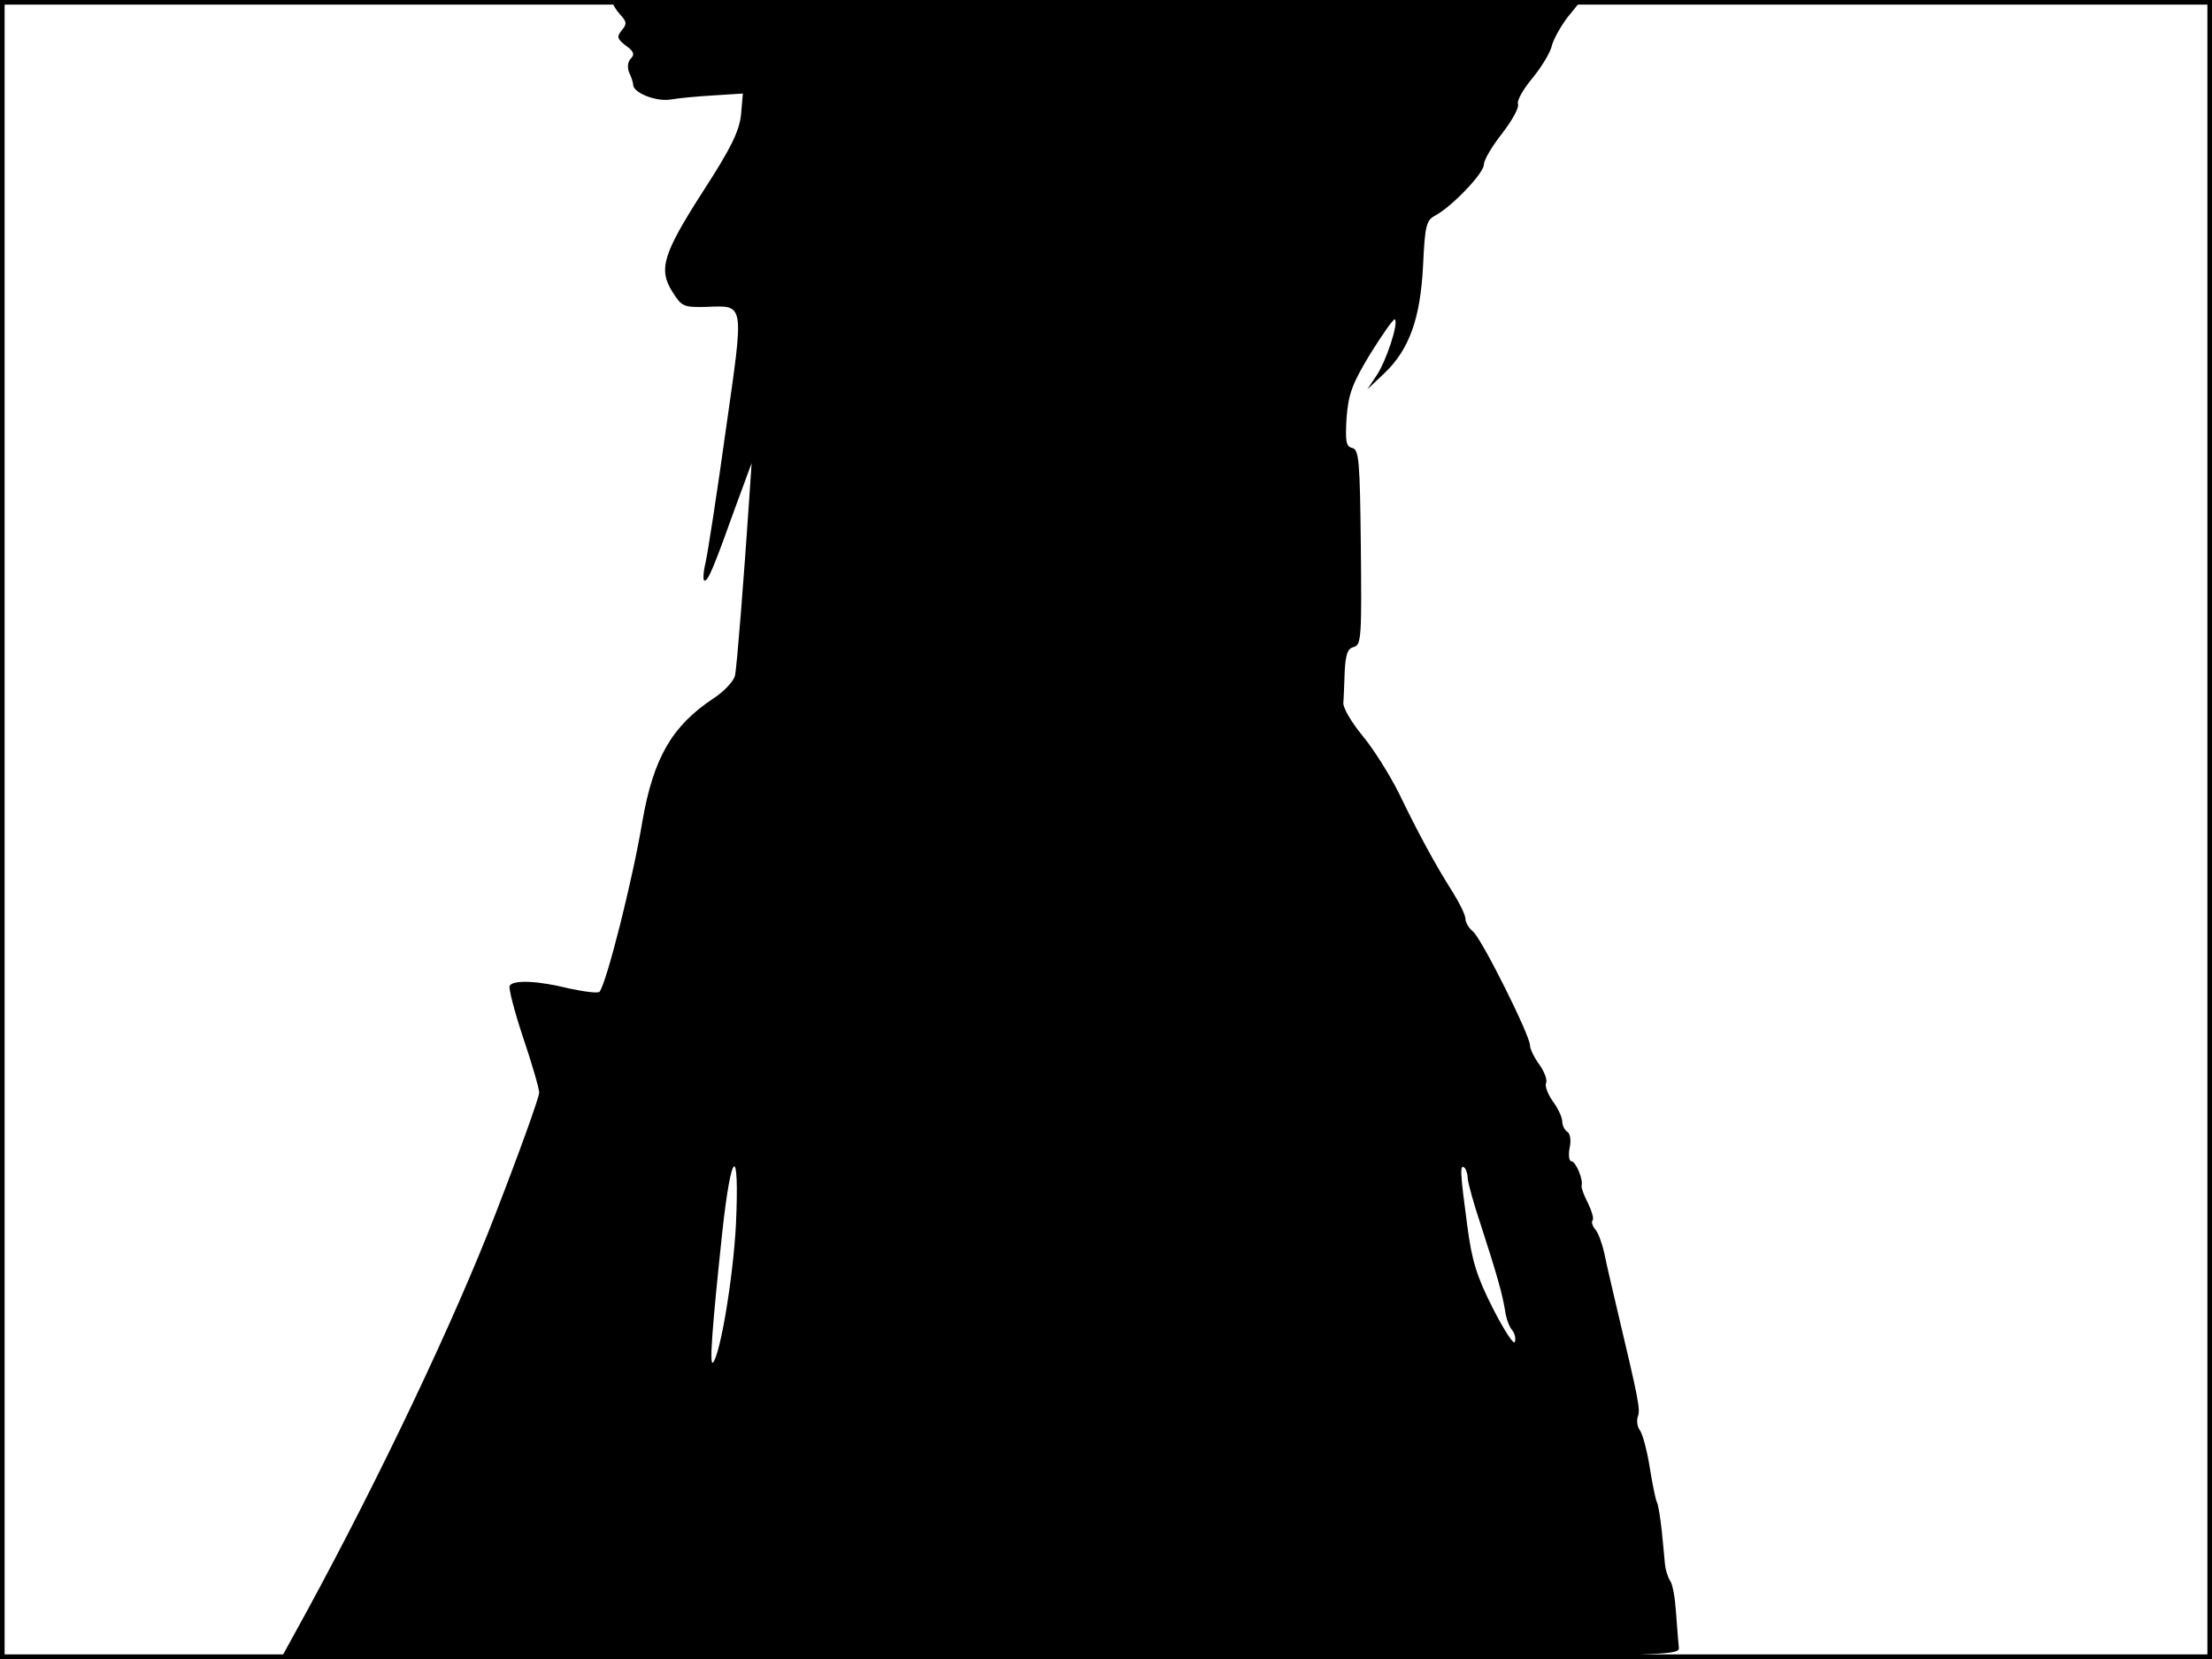 <?xml version="1.0" standalone="no"?>
<!DOCTYPE svg PUBLIC "-//W3C//DTD SVG 20010904//EN"
 "http://www.w3.org/TR/2001/REC-SVG-20010904/DTD/svg10.dtd">
<svg version="1.0" xmlns="http://www.w3.org/2000/svg"
 width="480pt" height="360pt" viewBox="0 0 480 360"
 preserveAspectRatio="xMidYMid meet">
<rect width="1" height="360" fill="#000000"/>
<rect x="479" width="1" height="360" fill="#000000"/>
<rect width="480" height="1" fill="#000000"/>
<rect y="359" width="480" height="1" fill="#000000"/>
<g transform="translate(0,360) scale(0.1,-0.1)"
fill="#000000" stroke="none">
<path d="M1330 3593 c0 -3 7 -15 16 -25 14 -15 15 -20 3 -34 -11 -14 -10 -18
9 -33 17 -12 20 -19 11 -28 -7 -7 -8 -19 -4 -30 5 -10 9 -22 9 -28 2 -17 50
-36 81 -31 17 3 59 7 94 9 l63 4 -4 -46 c-4 -36 -22 -73 -81 -164 -88 -137
-99 -171 -68 -220 20 -32 24 -34 72 -33 86 3 84 14 44 -267 -19 -137 -39 -266
-44 -288 -5 -21 -6 -39 -2 -39 8 0 20 29 67 160 l35 95 -5 -75 c-12 -178 -27
-367 -31 -386 -3 -12 -23 -34 -46 -49 -91 -60 -131 -130 -155 -267 -21 -127
-78 -352 -93 -370 -3 -4 -33 0 -66 7 -68 17 -121 19 -129 6 -3 -4 10 -55 29
-112 19 -56 35 -111 35 -120 0 -10 -42 -127 -94 -261 -89 -231 -250 -570 -411
-866 l-56 -102 1518 2 c1511 3 1518 3 1516 23 -1 11 -4 45 -6 75 -2 31 -7 62
-13 70 -5 8 -10 24 -11 35 -1 11 -4 44 -7 73 -3 29 -8 57 -10 61 -3 4 -10 39
-16 76 -6 38 -16 75 -22 82 -5 7 -7 20 -4 29 6 15 2 35 -44 229 -12 50 -25
107 -29 127 -5 21 -13 44 -20 51 -6 8 -8 16 -5 19 3 4 -2 20 -10 37 -9 17 -15
34 -14 38 4 14 -13 53 -22 53 -5 0 -7 13 -4 29 4 16 1 32 -5 35 -6 4 -11 14
-11 23 0 8 -9 28 -21 44 -11 16 -17 33 -14 39 3 6 -3 23 -14 39 -12 16 -21 35
-21 43 0 21 -105 232 -124 247 -9 7 -16 20 -16 27 0 8 -12 33 -27 57 -40 63
-78 134 -117 215 -20 40 -55 96 -79 125 -24 29 -43 61 -42 72 1 11 2 42 3 68
2 37 6 50 20 53 16 5 17 22 15 217 -2 188 -4 212 -19 215 -13 3 -15 14 -12 65
4 52 12 74 52 140 27 43 50 76 53 74 8 -9 -19 -91 -40 -122 l-20 -30 36 34
c55 52 79 119 85 234 4 87 7 99 26 109 36 19 106 92 106 111 0 10 18 40 40 68
21 27 37 56 34 63 -3 7 11 32 31 56 19 23 38 54 42 69 3 14 19 43 35 64 l30
37 -1051 0 c-578 0 -1051 -3 -1051 -7z m267 -2650 c-6 -115 -34 -283 -50 -300
-8 -7 -1 83 20 280 20 185 38 197 30 20z m1588 99 c1 -10 13 -55 29 -102 34
-105 46 -147 52 -184 2 -16 9 -35 15 -42 6 -7 9 -19 6 -26 -2 -7 -23 25 -47
72 -35 69 -46 103 -56 180 -15 112 -17 136 -6 126 4 -4 7 -15 7 -24z"/>
</g>
</svg>
